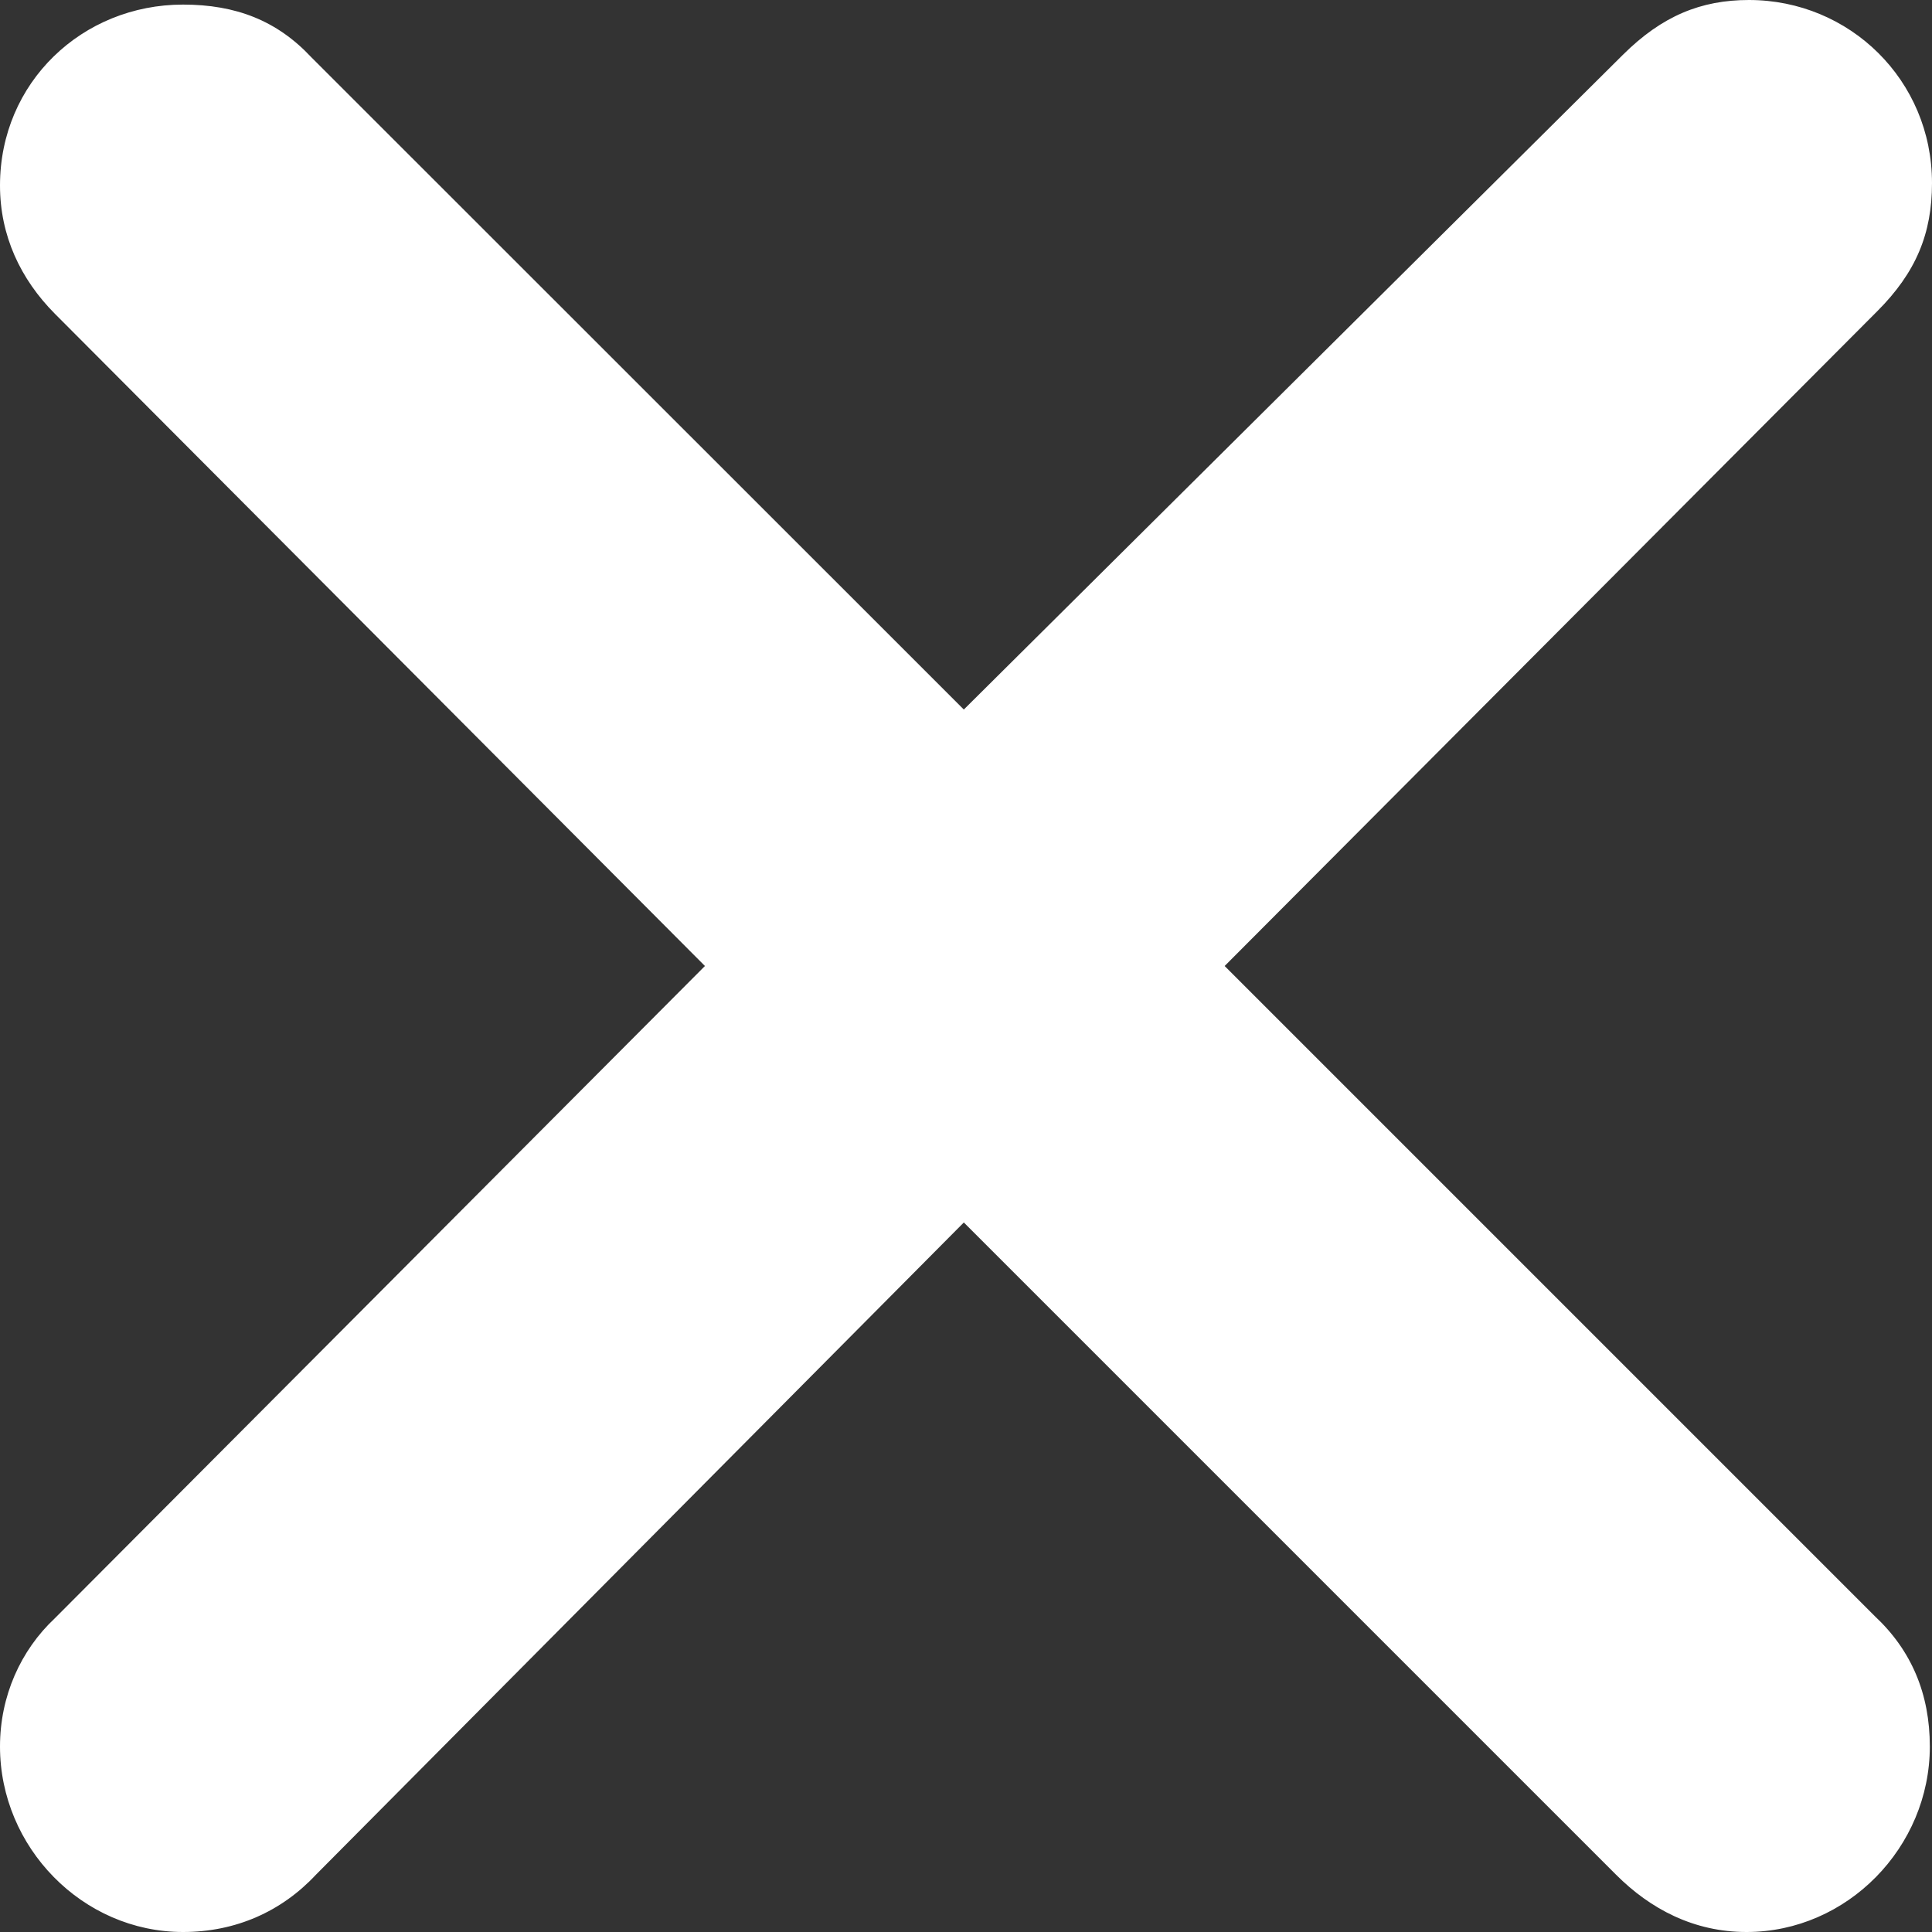 <svg width="8" height="8" viewBox="0 0 8 8" fill="none" xmlns="http://www.w3.org/2000/svg">
<rect x="0" y="0" width="8" height="8" fill="#333333" stroke="none"/>
<path d="M0.758 8C0.976 8 1.166 7.915 1.308 7.763L3.991 5.062L6.692 7.763C6.834 7.905 7.014 8 7.232 8C7.649 8 7.991 7.649 7.991 7.232C7.991 7.014 7.915 6.834 7.763 6.692L5.071 4L7.773 1.289C7.934 1.128 8 0.967 8 0.758C8 0.332 7.659 0 7.242 0C7.043 0 6.882 0.066 6.72 0.227L3.991 2.938L1.289 0.237C1.147 0.085 0.976 0.019 0.758 0.019C0.341 0.019 0 0.341 0 0.768C0 0.976 0.085 1.156 0.227 1.299L2.919 4L0.227 6.701C0.085 6.834 0 7.024 0 7.232C0 7.649 0.341 8 0.758 8Z" fill="white"/>
</svg>

